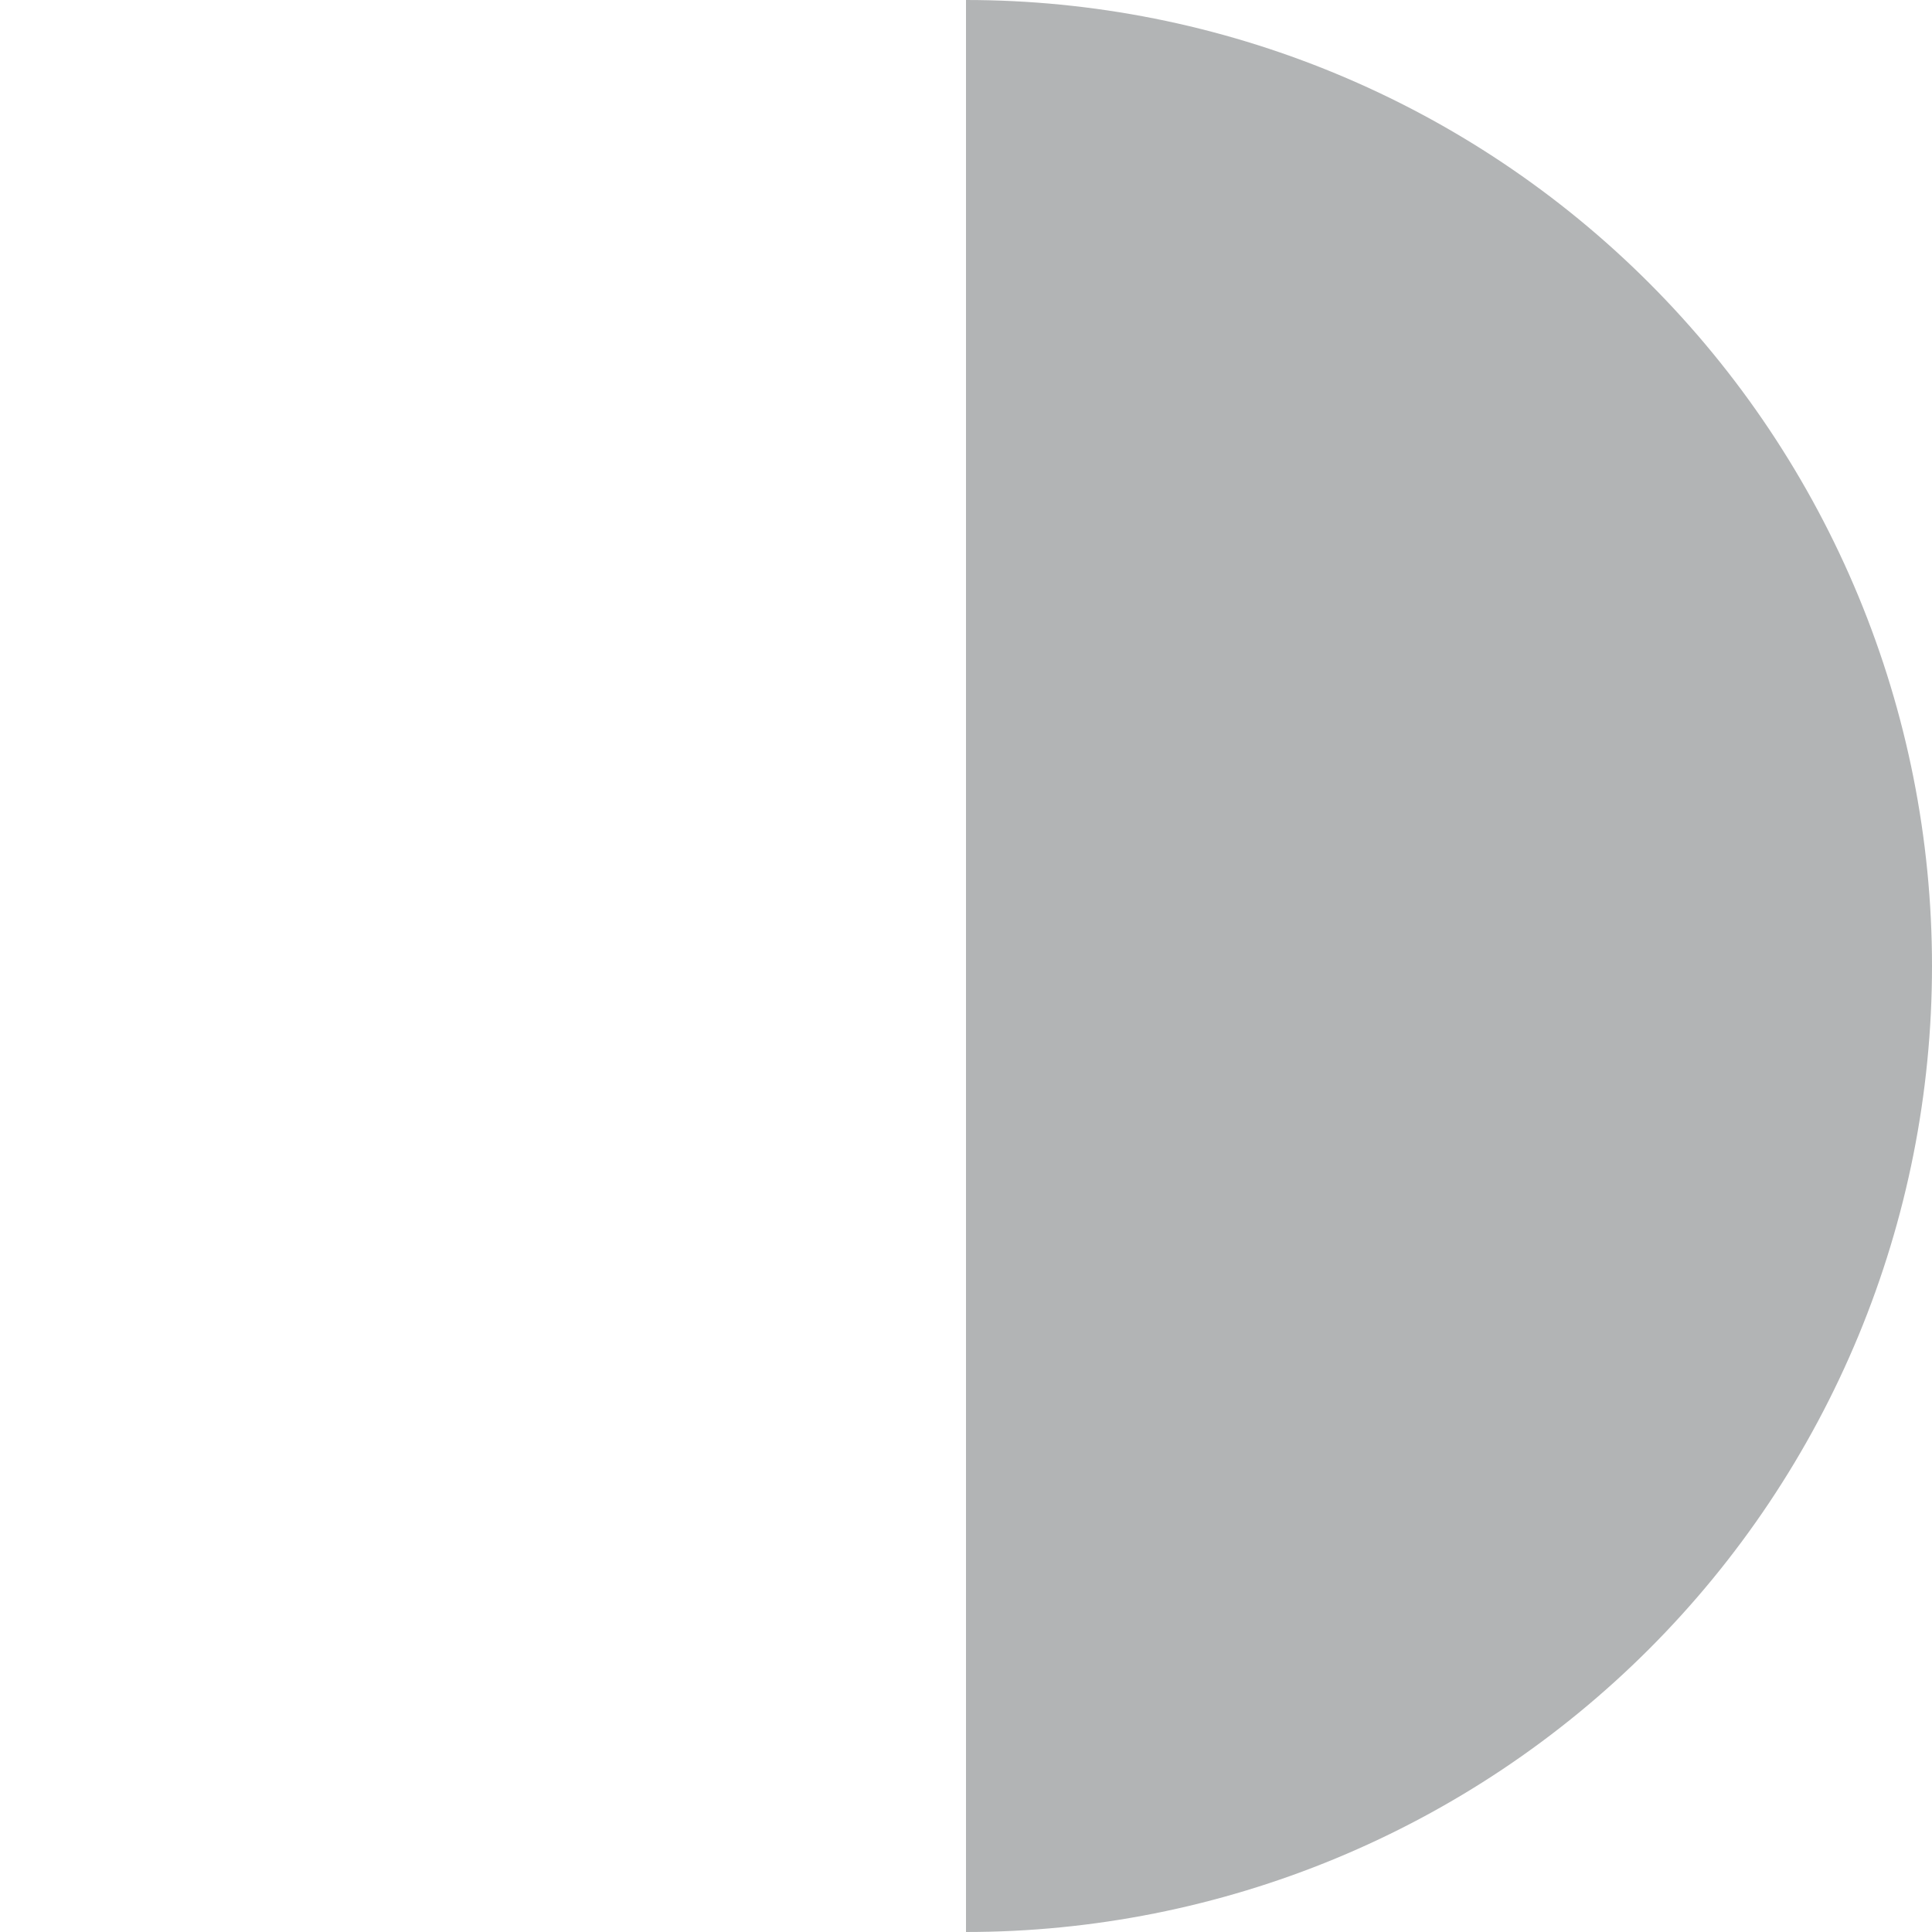 <svg width="280" height="280" viewBox="0 0 280 280" fill="none" xmlns="http://www.w3.org/2000/svg">
<path d="M140 280C158.385 280 176.59 276.379 193.576 269.343C210.561 262.307 225.995 251.995 238.995 238.995C251.995 225.995 262.307 210.561 269.343 193.576C276.379 176.59 280 158.385 280 140C280 121.615 276.379 103.41 269.343 86.424C262.307 69.439 251.995 54.005 238.995 41.005C225.995 28.005 210.561 17.692 193.576 10.657C176.59 3.621 158.385 -8.03637e-07 140 0V140V280Z" fill="#B2B4B5"/>
</svg>
